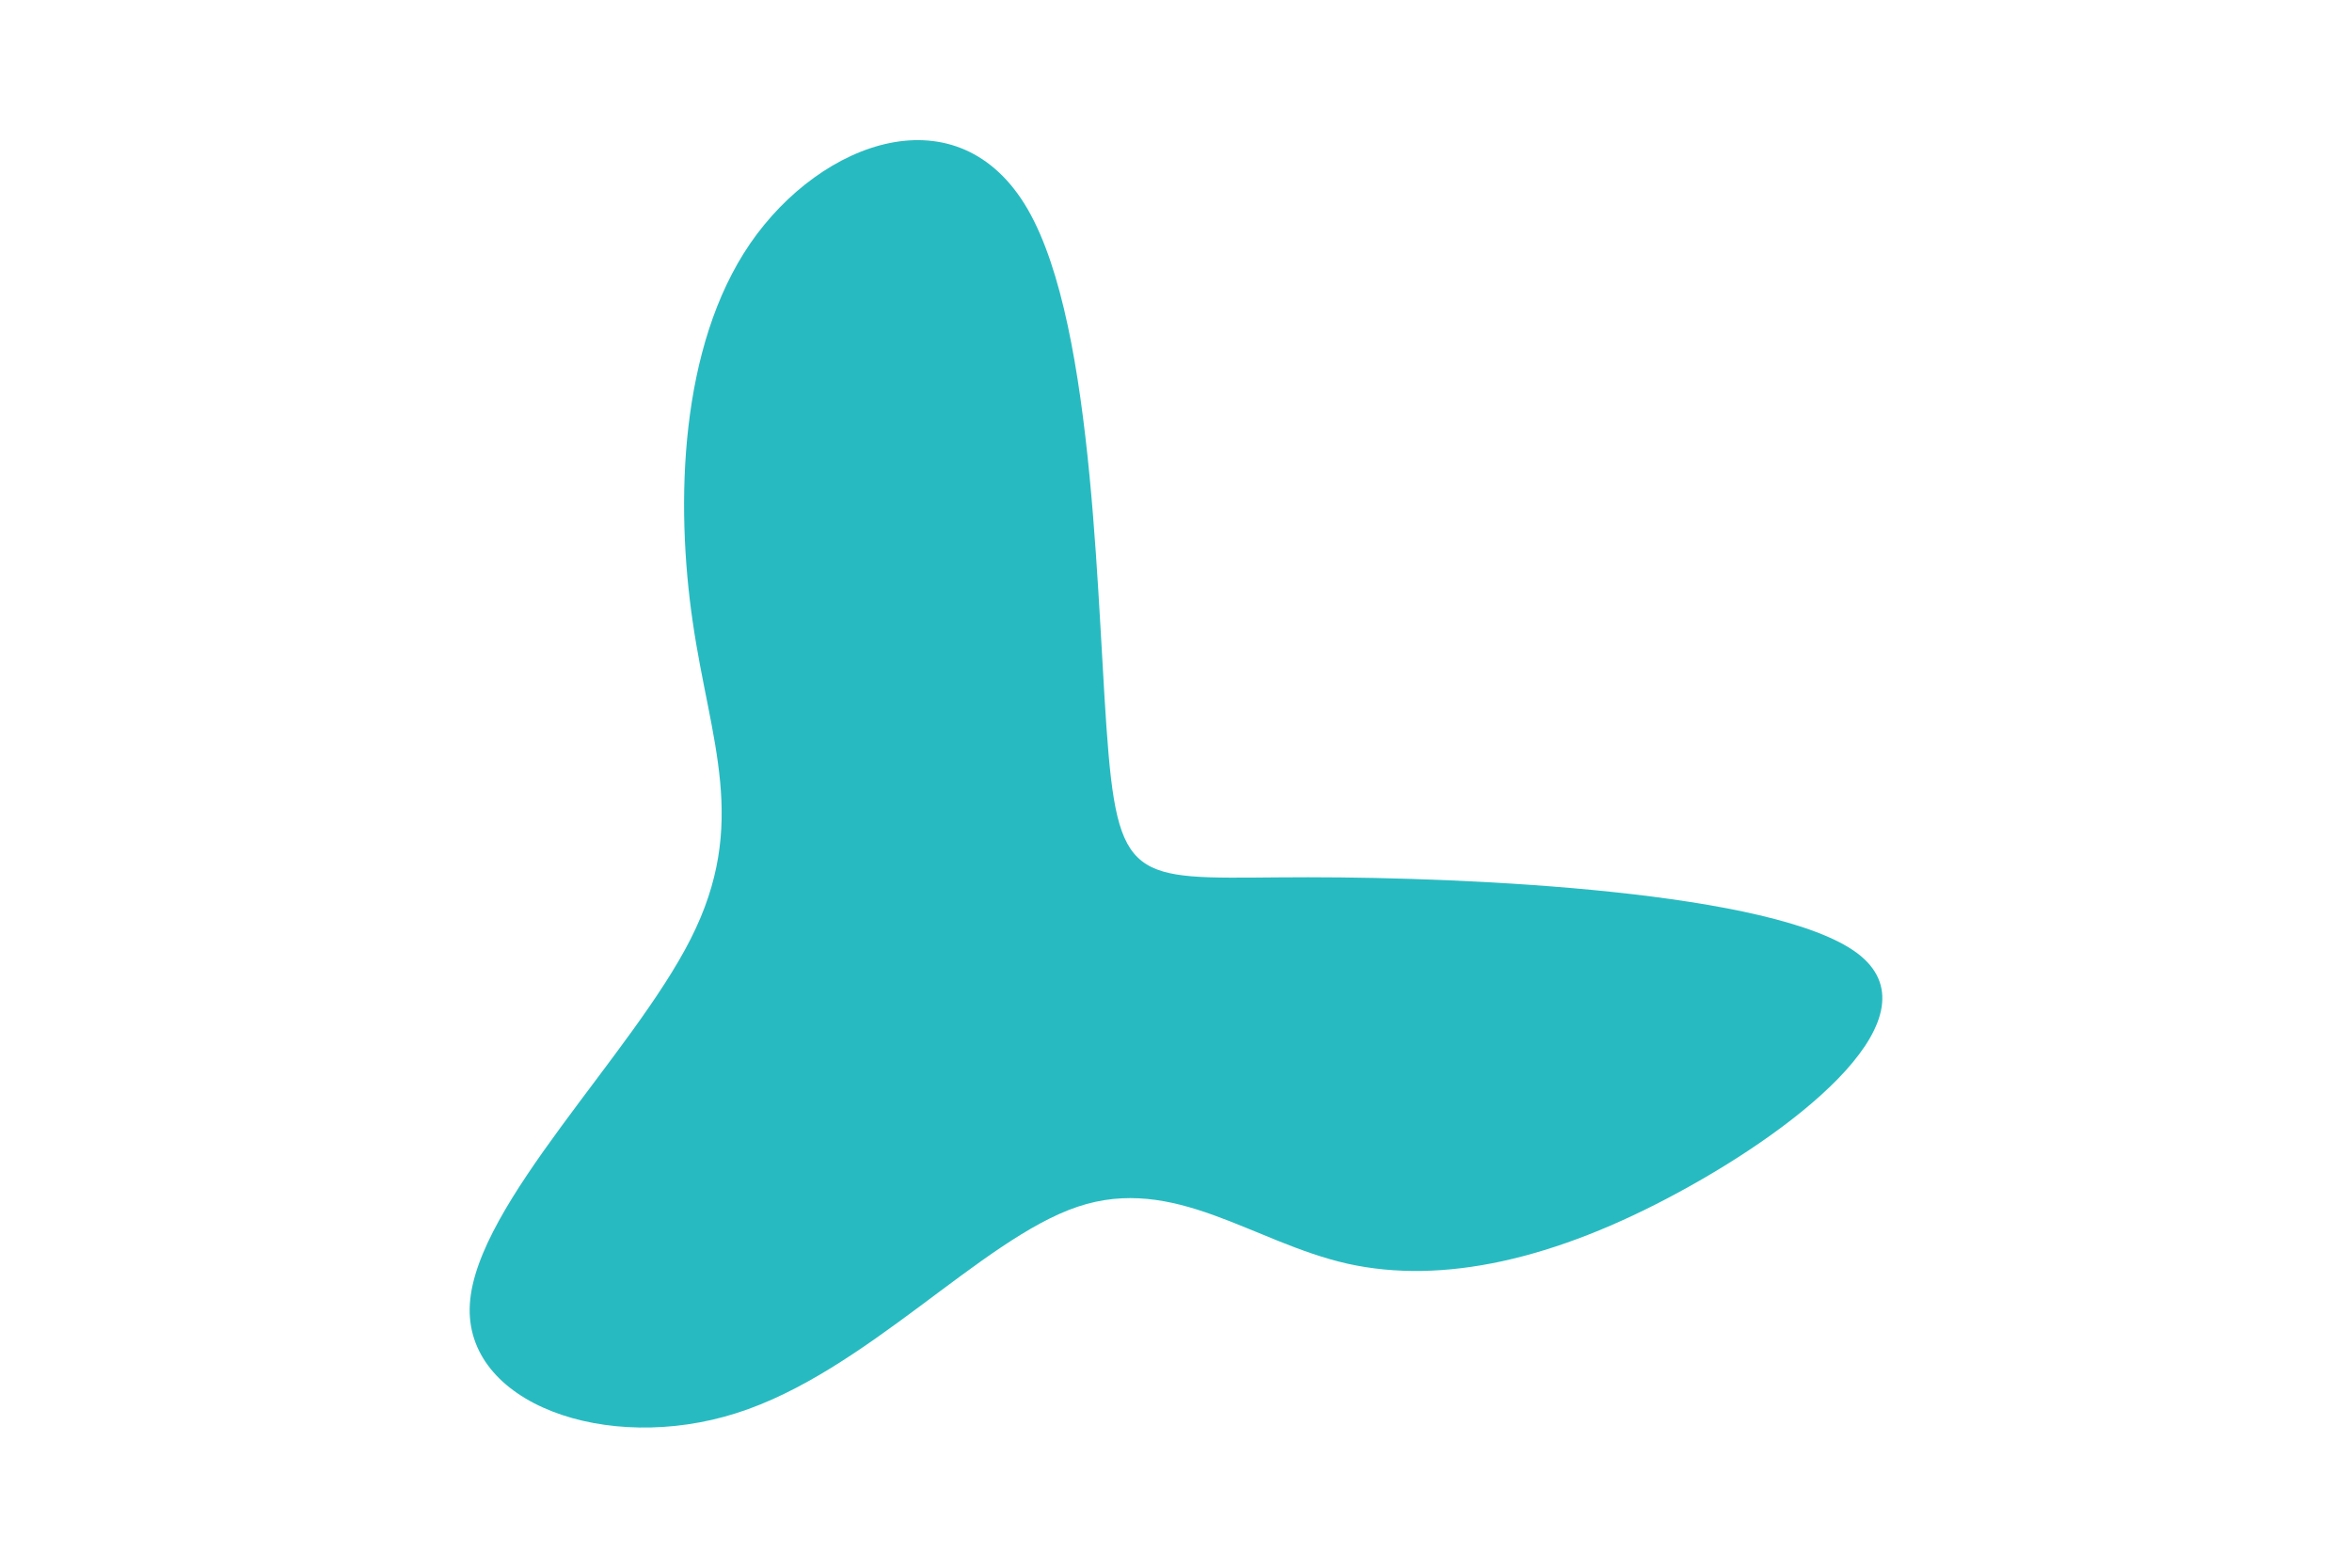 <svg id="visual" viewBox="0 0 900 600" width="900" height="600" xmlns="http://www.w3.org/2000/svg" xmlns:xlink="http://www.w3.org/1999/xlink" version="1.1"><g transform="translate(419.592 346.446)"><path d="M4.6 -57.8C9.2 -5.3 18.5 -10.7 81 -10.7C143.5 -10.7 259.2 -5.3 291 18.3C322.7 42 270.5 84 222.9 109.8C175.3 135.7 132.4 145.3 96 137.2C59.7 129 29.8 103 -7.2 115.4C-44.2 127.8 -88.3 178.7 -137.8 194.4C-187.3 210.2 -242.2 190.8 -239.8 152.6C-237.4 114.3 -177.7 57.2 -155.3 12.9C-132.9 -31.3 -147.9 -62.7 -154.5 -108.3C-161.2 -153.9 -159.6 -213.8 -132.5 -253.3C-105.3 -292.8 -52.7 -311.9 -26.3 -266.3C0 -220.7 0 -110.3 4.6 -57.8" fill="#27bbc1"></path></g></svg>